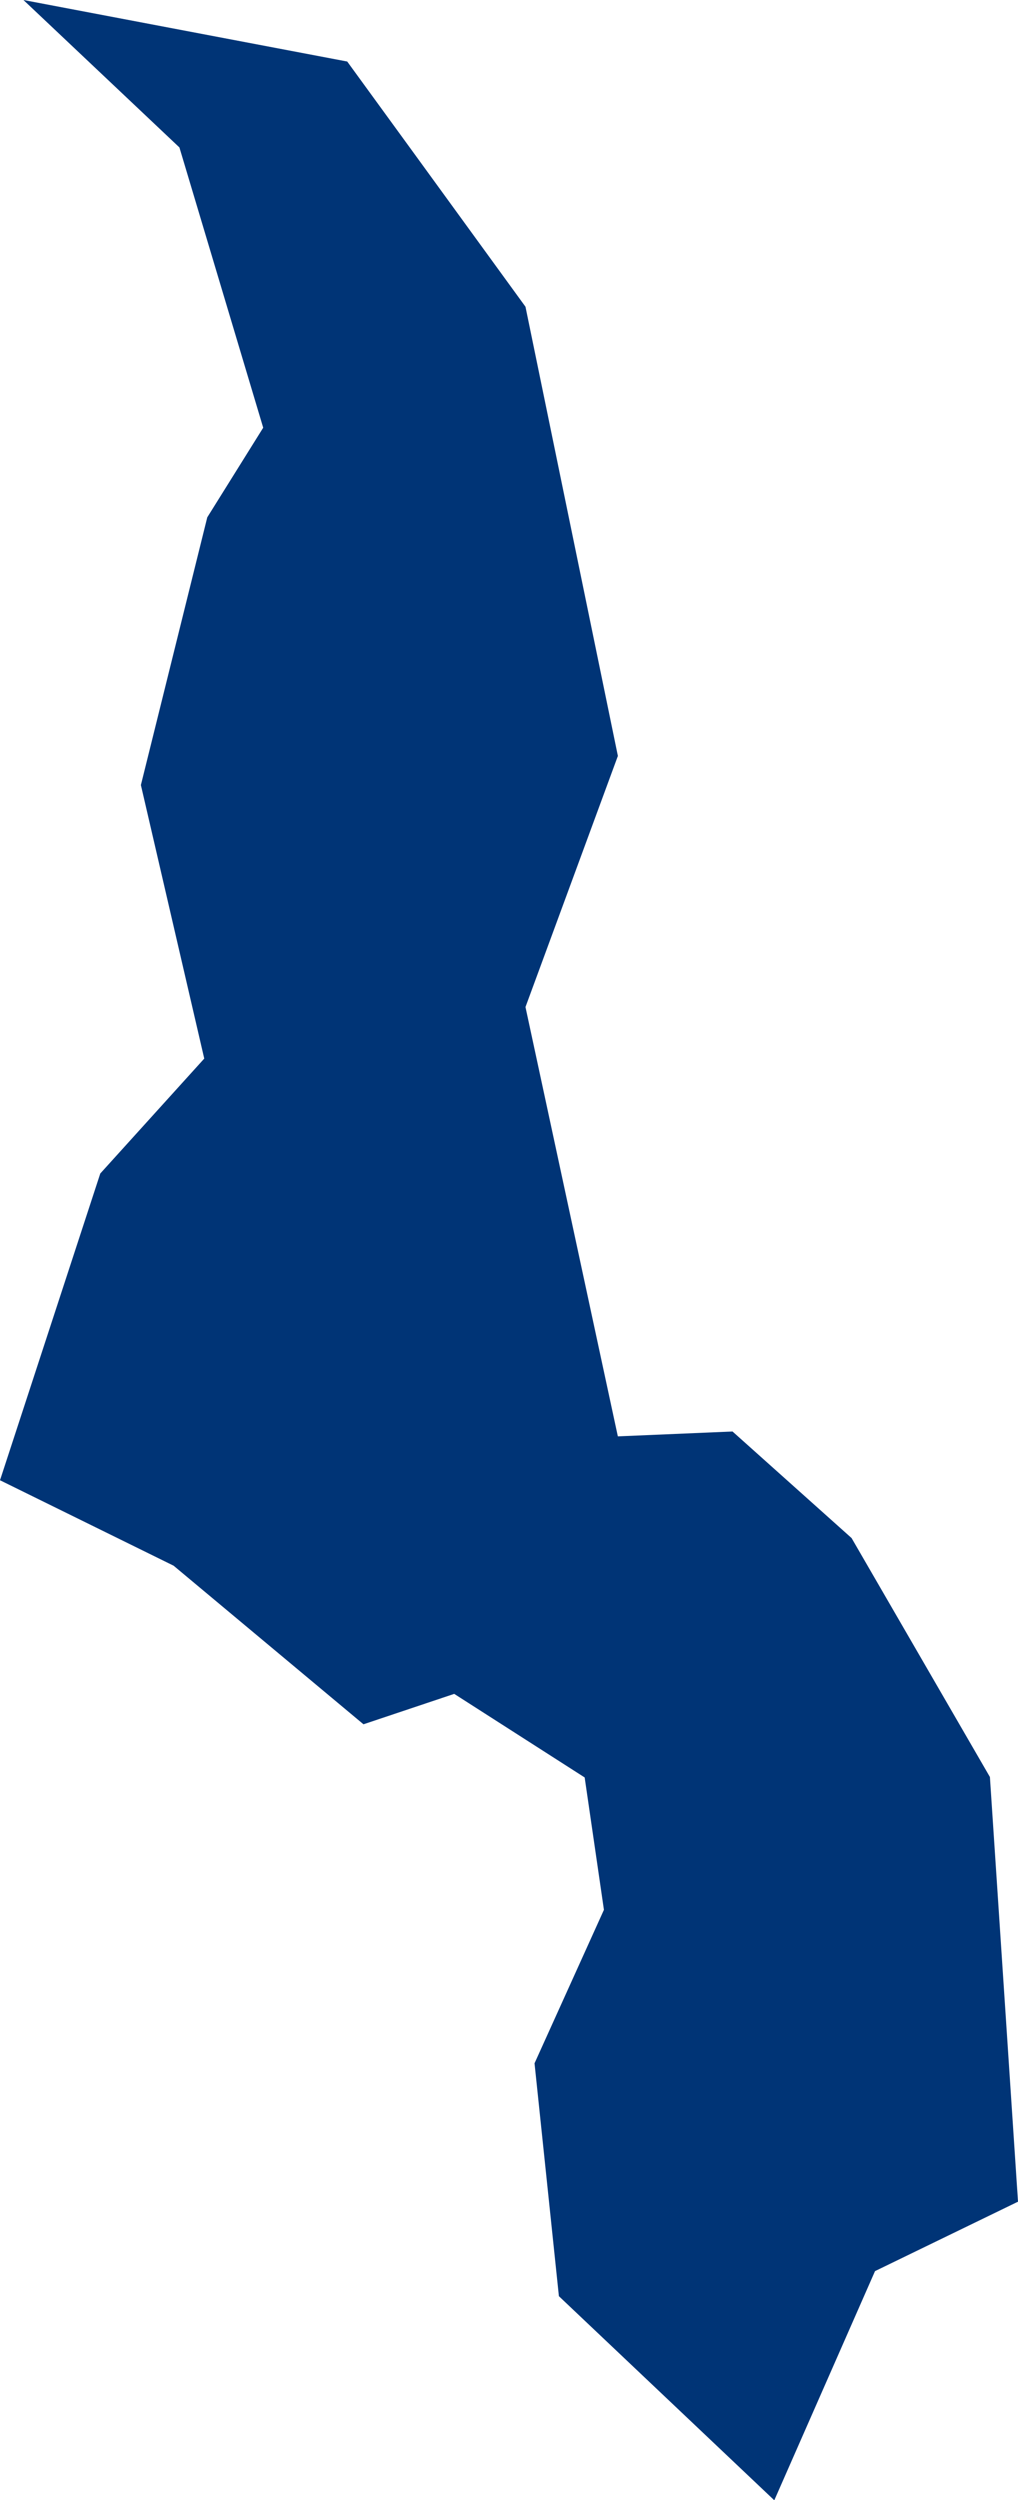 <?xml version="1.0" encoding="UTF-8" standalone="no"?>
<svg
   xmlns:dc="http://purl.org/dc/elements/1.1/"
   xmlns:cc="http://creativecommons.org/ns#"
   xmlns:rdf="http://www.w3.org/1999/02/22-rdf-syntax-ns#"
   xmlns:svg="http://www.w3.org/2000/svg"
   xmlns="http://www.w3.org/2000/svg"
   xmlns:sodipodi="http://sodipodi.sourceforge.net/DTD/sodipodi-0.dtd"
   xmlns:inkscape="http://www.inkscape.org/namespaces/inkscape"
   id="svg2"
   version="1.1"
   inkscape:version="0.91 r13725"
   sodipodi:docname="MWI.svg"
   width="4.386"
   height="10.767">
  <defs
     id="defs8" />
  <sodipodi:namedview
     pagecolor="#ffffff"
     bordercolor="#666666"
     borderopacity="1"
     objecttolerance="10"
     gridtolerance="10"
     guidetolerance="10"
     inkscape:pageopacity="0"
     inkscape:pageshadow="2"
     inkscape:window-width="480"
     inkscape:window-height="419"
     id="namedview6"
     showgrid="false"
     inkscape:zoom="2.36"
     inkscape:cx="-124.48984"
     inkscape:cy="101.89518"
     inkscape:window-x="0"
     inkscape:window-y="0"
     inkscape:window-maximized="0"
     inkscape:current-layer="svg2" />
  <path
     d="m 2.662,3.256 -0.398,1.081 0.398,1.849 0.494,-0.021 0.513,0.459 0.596,1.029 0.121,1.829 -0.616,0.299 -0.434,0.987 -0.928,-0.879 -0.105,-1.003 0.299,-0.661 -0.083,-0.57 -0.562,-0.36 -0.391,0.131 L 0.748,6.743 3.4881745e-5,6.375 0.432,5.054 l 0.448,-0.495 -0.273,-1.178 0.286,-1.153 L 1.134,1.842 0.773,0.635 0.101,1.6901562e-5 1.496,0.265 l 0.286,0.393 0.482,0.663 0.398,1.934 z"
     style="fill:#003476"
     id="path4"
     inkscape:connector-curvature="0" />
</svg>
